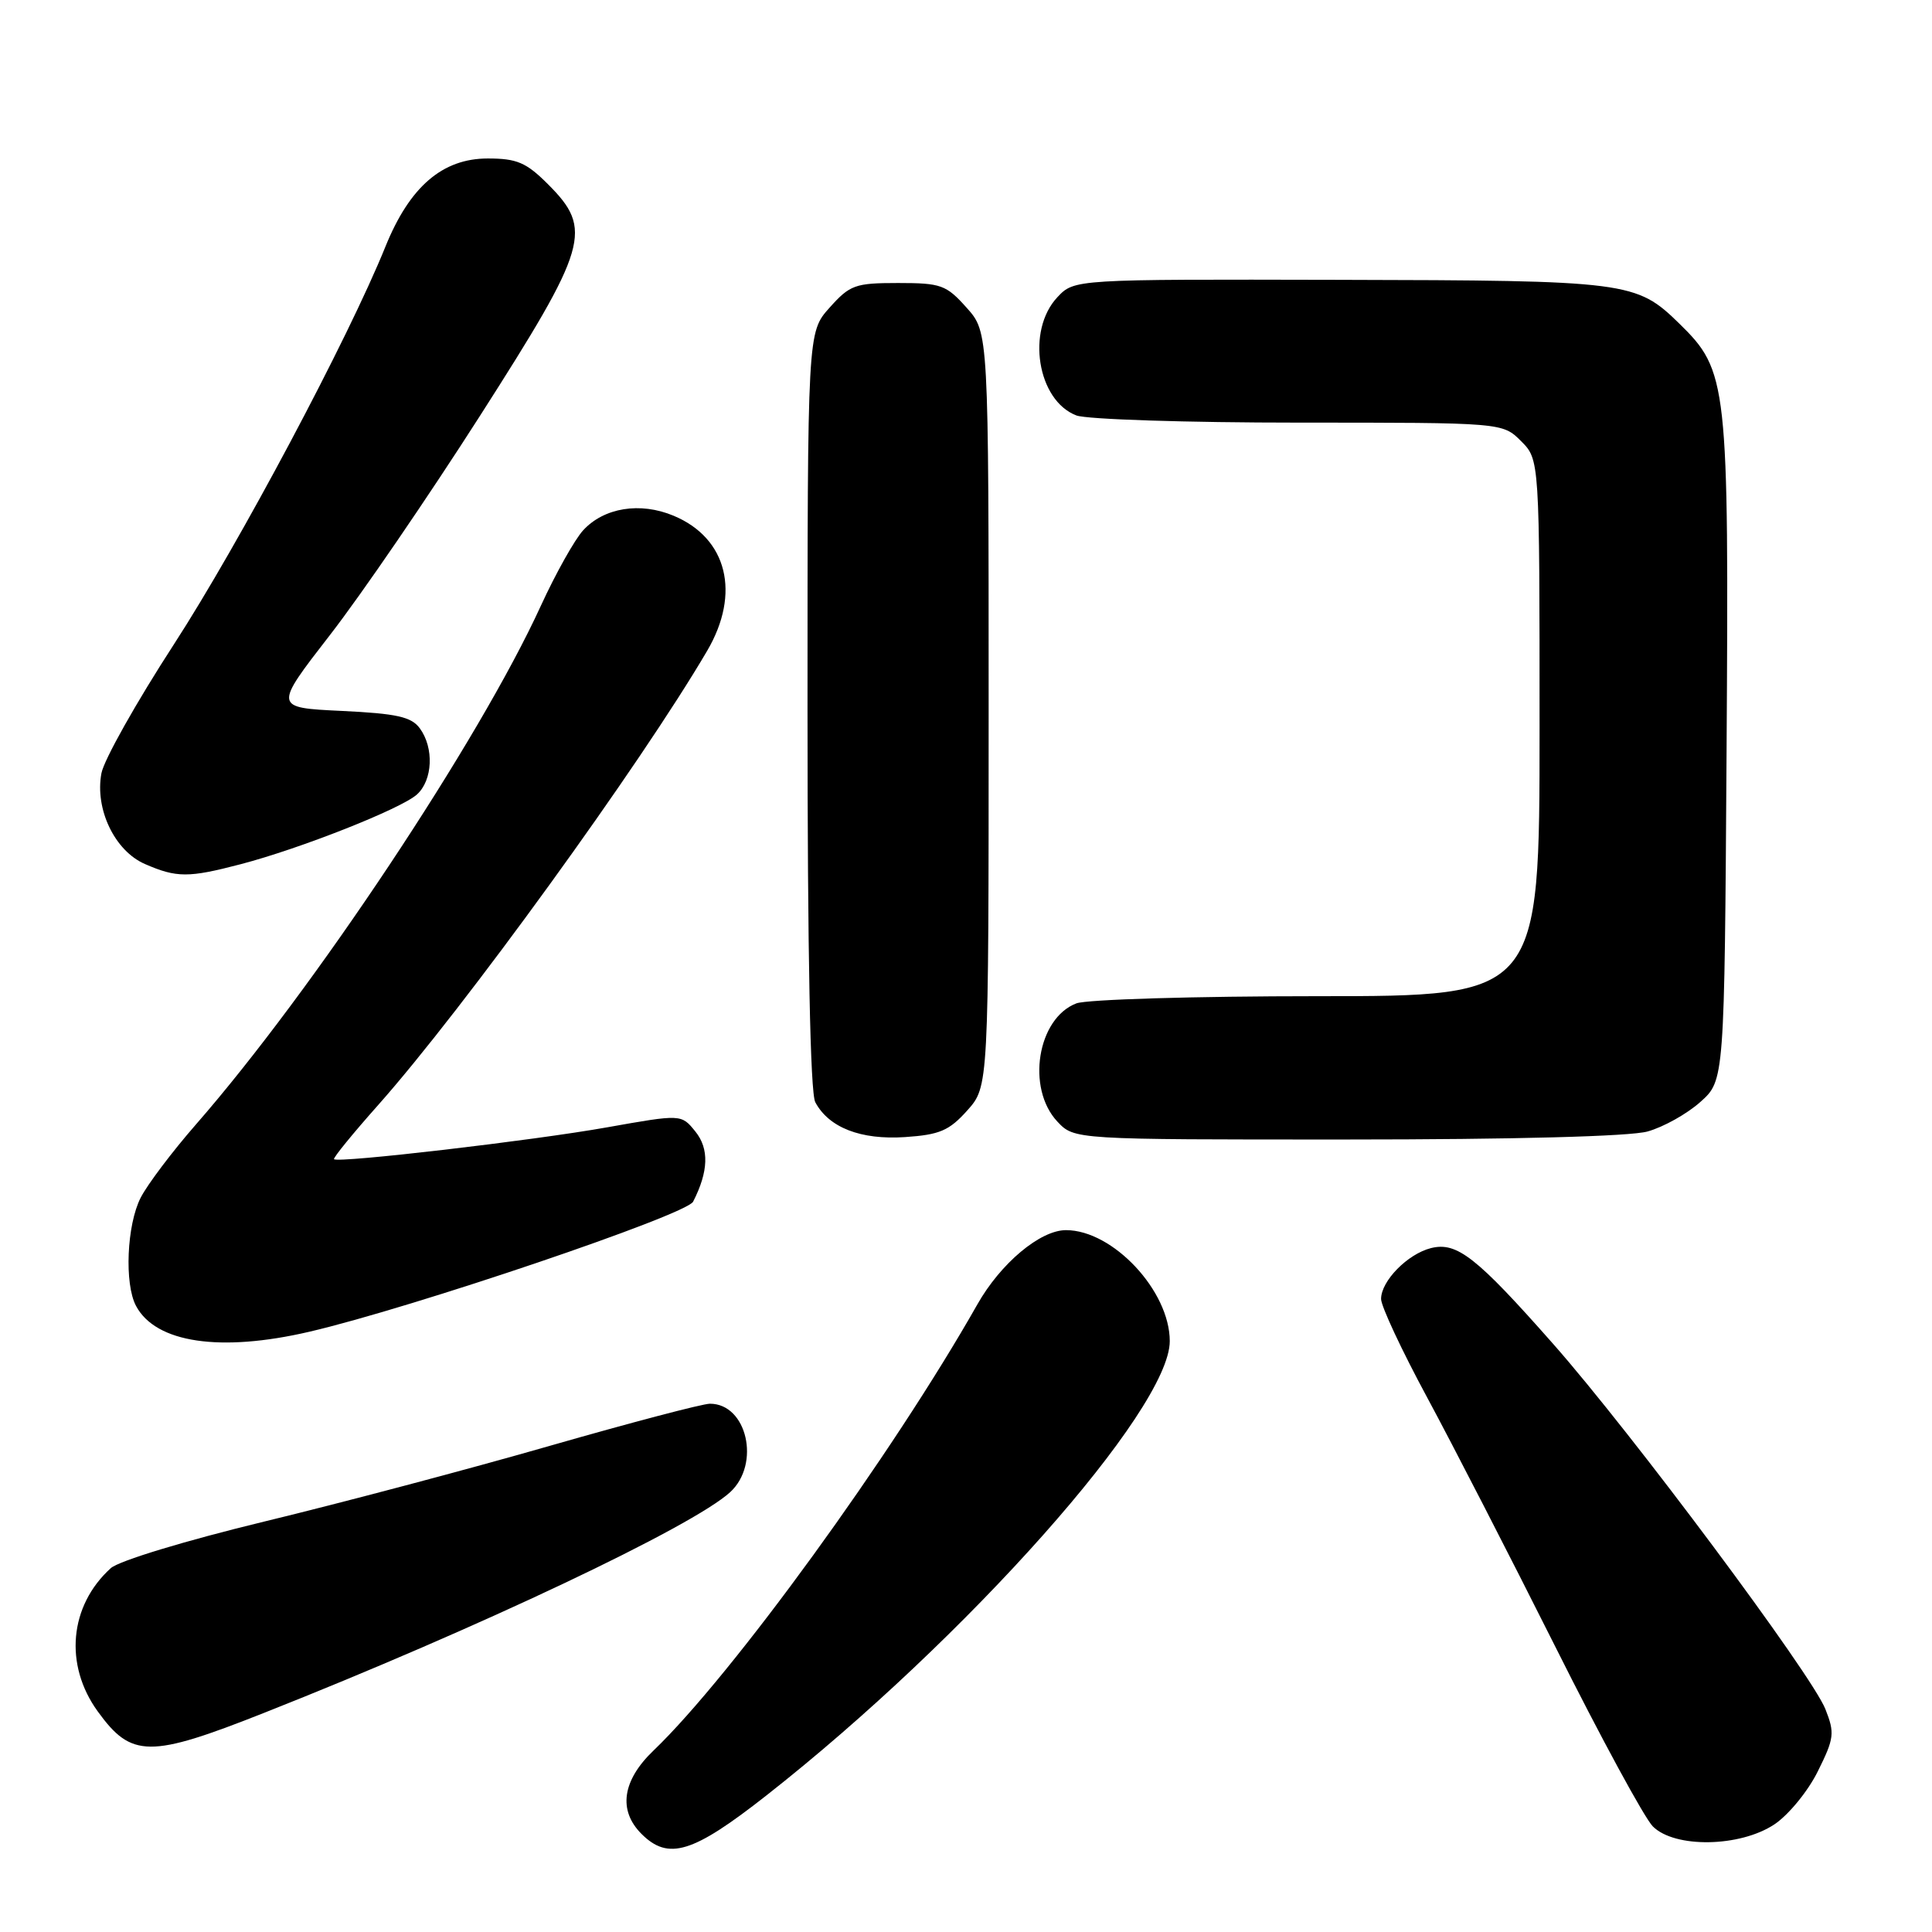 <?xml version="1.0" encoding="UTF-8" standalone="no"?>
<!DOCTYPE svg PUBLIC "-//W3C//DTD SVG 1.1//EN" "http://www.w3.org/Graphics/SVG/1.1/DTD/svg11.dtd" >
<svg xmlns="http://www.w3.org/2000/svg" xmlns:xlink="http://www.w3.org/1999/xlink" version="1.1" viewBox="0 0 256 256">
 <g >
 <path fill="currentColor"
d=" M 101.51 237.94 C 128.08 217.08 155.00 186.77 155.00 177.71 C 155.00 171.05 147.47 163.00 141.25 163.00 C 137.83 163.00 132.59 167.39 129.50 172.85 C 118.26 192.69 97.00 221.98 86.60 231.95 C 82.45 235.92 81.88 239.88 85.00 243.00 C 88.56 246.56 91.80 245.56 101.51 237.94 Z  M 235.10 241.75 C 236.97 240.51 239.57 237.35 240.87 234.71 C 243.05 230.33 243.13 229.64 241.87 226.46 C 240.04 221.85 216.18 189.83 205.78 178.05 C 195.63 166.55 193.04 164.52 189.61 165.38 C 186.51 166.16 183.00 169.74 183.00 172.12 C 183.00 173.08 185.75 178.96 189.11 185.18 C 192.47 191.41 200.12 206.29 206.12 218.26 C 212.11 230.23 217.91 240.91 219.01 242.01 C 221.91 244.91 230.54 244.77 235.10 241.75 Z  M 35.00 226.96 C 63.37 215.74 91.78 202.28 96.75 197.72 C 100.81 193.99 98.99 186.00 94.07 186.00 C 93.09 186.00 83.56 188.51 72.89 191.57 C 62.23 194.64 45.19 199.15 35.03 201.61 C 24.55 204.15 15.75 206.82 14.68 207.79 C 9.19 212.76 8.47 220.59 12.95 226.77 C 17.42 232.95 19.82 232.97 35.00 226.96 Z  M 41.00 176.46 C 54.62 173.29 90.94 160.98 91.84 159.23 C 93.89 155.22 93.99 152.21 92.13 149.92 C 90.28 147.63 90.28 147.63 80.43 149.38 C 70.70 151.12 44.80 154.14 44.26 153.60 C 44.11 153.44 46.74 150.21 50.12 146.41 C 61.39 133.72 84.90 101.26 93.70 86.24 C 98.18 78.61 96.36 71.30 89.26 68.34 C 84.83 66.48 80.03 67.26 77.27 70.27 C 76.15 71.49 73.63 75.99 71.67 80.26 C 63.51 98.10 41.44 131.28 25.96 149.00 C 22.84 152.57 19.54 156.94 18.64 158.70 C 16.80 162.29 16.46 170.13 18.03 173.05 C 20.64 177.94 29.19 179.21 41.00 176.46 Z  M 128.17 147.14 C 131.00 143.97 131.00 143.97 131.00 94.00 C 131.00 44.03 131.00 44.03 128.08 40.77 C 125.38 37.75 124.70 37.50 119.00 37.50 C 113.30 37.50 112.62 37.75 109.92 40.77 C 107.00 44.03 107.00 44.03 107.00 94.08 C 107.00 126.35 107.36 144.81 108.03 146.05 C 109.83 149.42 114.06 151.06 119.92 150.67 C 124.51 150.36 125.77 149.82 128.17 147.14 Z  M 218.30 149.93 C 220.40 149.35 223.55 147.59 225.30 146.02 C 228.50 143.17 228.50 143.17 228.78 99.43 C 229.09 50.63 228.93 49.15 222.51 42.87 C 216.82 37.30 215.69 37.16 177.42 37.08 C 142.35 37.00 142.35 37.00 140.11 39.38 C 135.96 43.80 137.45 53.08 142.63 55.05 C 144.00 55.57 157.27 56.00 172.11 56.00 C 199.09 56.00 199.09 56.00 201.55 58.45 C 204.00 60.91 204.00 60.91 204.00 96.45 C 204.00 132.00 204.00 132.00 174.57 132.00 C 158.35 132.00 144.01 132.43 142.63 132.95 C 137.45 134.92 135.96 144.20 140.11 148.62 C 142.35 151.00 142.35 151.00 178.42 150.99 C 200.67 150.99 215.96 150.58 218.30 149.93 Z  M 31.86 114.52 C 39.79 112.45 53.17 107.16 55.25 105.27 C 57.34 103.38 57.53 99.10 55.63 96.51 C 54.51 94.98 52.59 94.55 45.26 94.20 C 36.26 93.77 36.26 93.77 43.73 84.13 C 47.84 78.84 56.78 65.77 63.60 55.10 C 77.97 32.62 78.62 30.42 72.60 24.40 C 69.73 21.53 68.49 21.00 64.63 21.00 C 58.63 21.00 54.29 24.73 51.08 32.66 C 46.14 44.88 31.65 72.11 23.03 85.40 C 18.09 93.01 13.77 100.69 13.44 102.46 C 12.55 107.21 15.20 112.75 19.21 114.49 C 23.42 116.32 24.97 116.32 31.86 114.52 Z "/>
</g>
</svg>